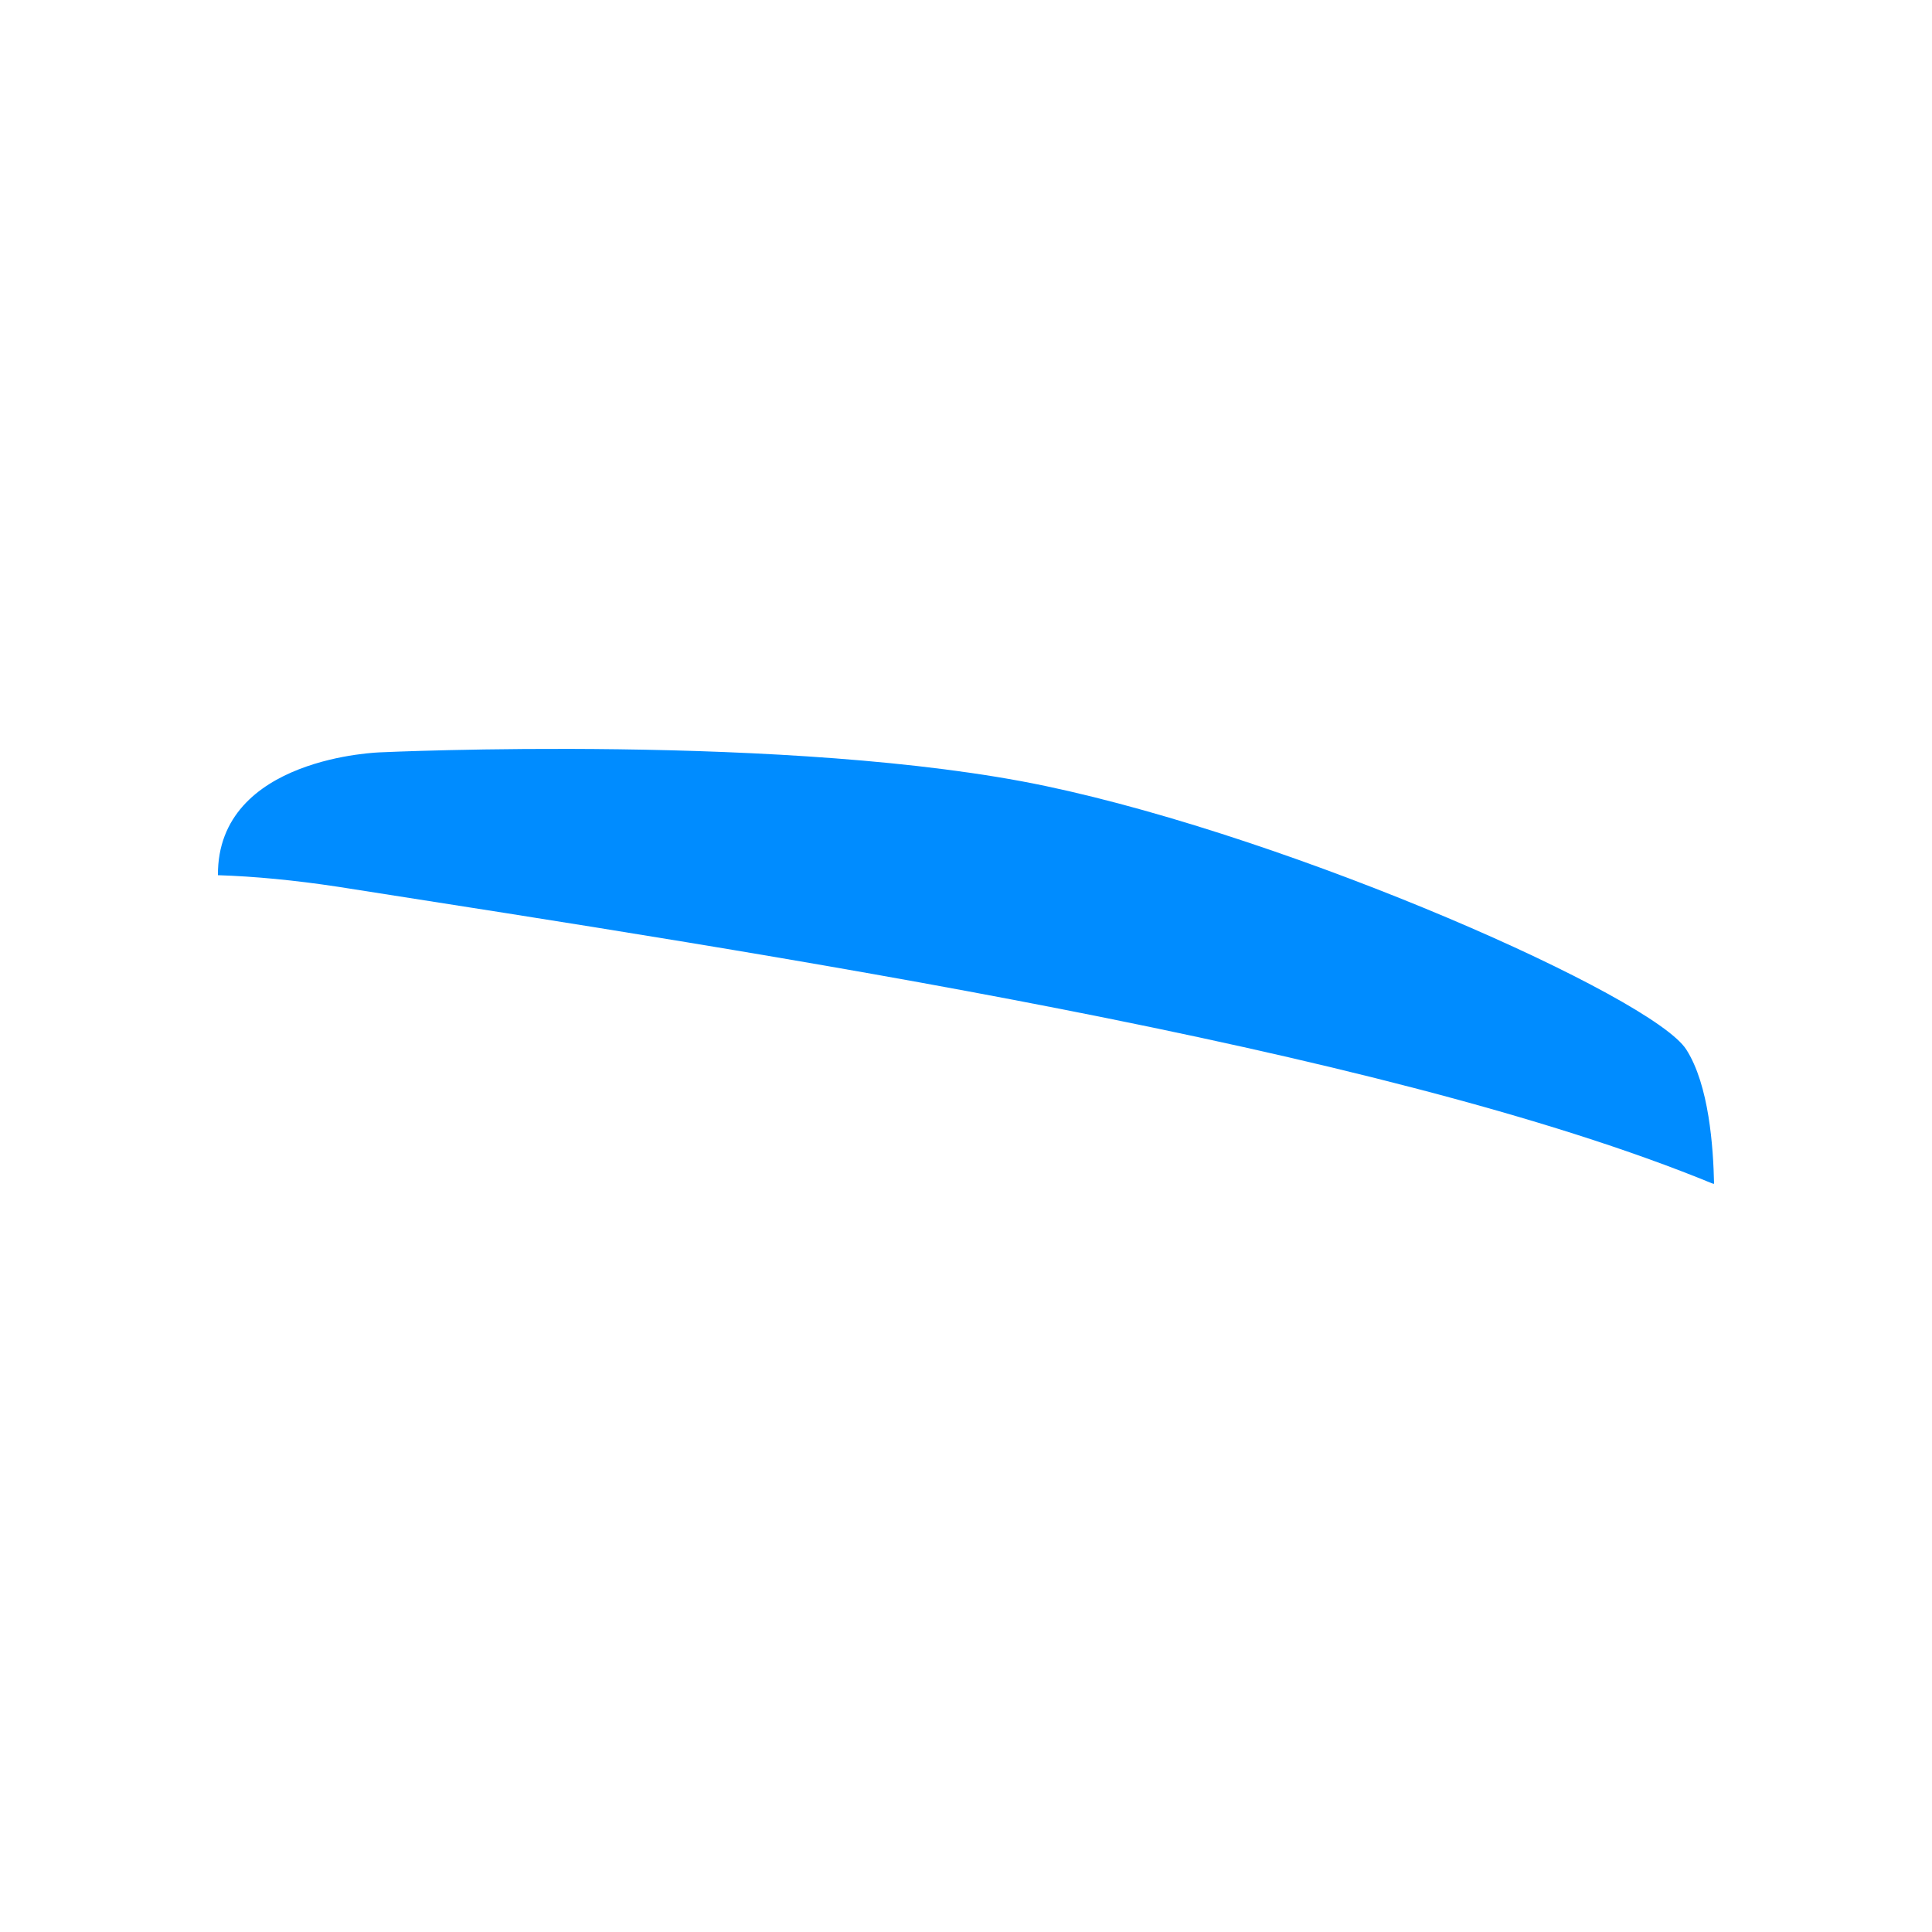 <?xml version="1.0" encoding="UTF-8"?>
<svg xmlns="http://www.w3.org/2000/svg" version="1.1" viewBox="0 0 500 500">
  <defs>
    <style>
      .cls-1 {
        fill: #008cff;
      }
    </style>
  </defs>
  <!-- Generator: Adobe Illustrator 28.6.0, SVG Export Plug-In . SVG Version: 1.2.0 Build 709)  -->
  <g>
    <g id="Layer_1">
      <g id="Layer_1-2" data-name="Layer_1">
        <path class="cls-1" d="M443.5,306.3h-.3c-86.1-35.4-245.3-59.5-355.7-76.8-11.2-1.7-21.6-2.7-31.1-3-.2-30.7,42.1-31.8,42.1-31.8,0,0,106.8-5,172,8.7,65.1,13.7,157.1,54.5,165.9,68.2,5.9,9.2,7,25.3,7.2,34.8h-.1Z"/>
      </g>
    </g>
  </g>
</svg>